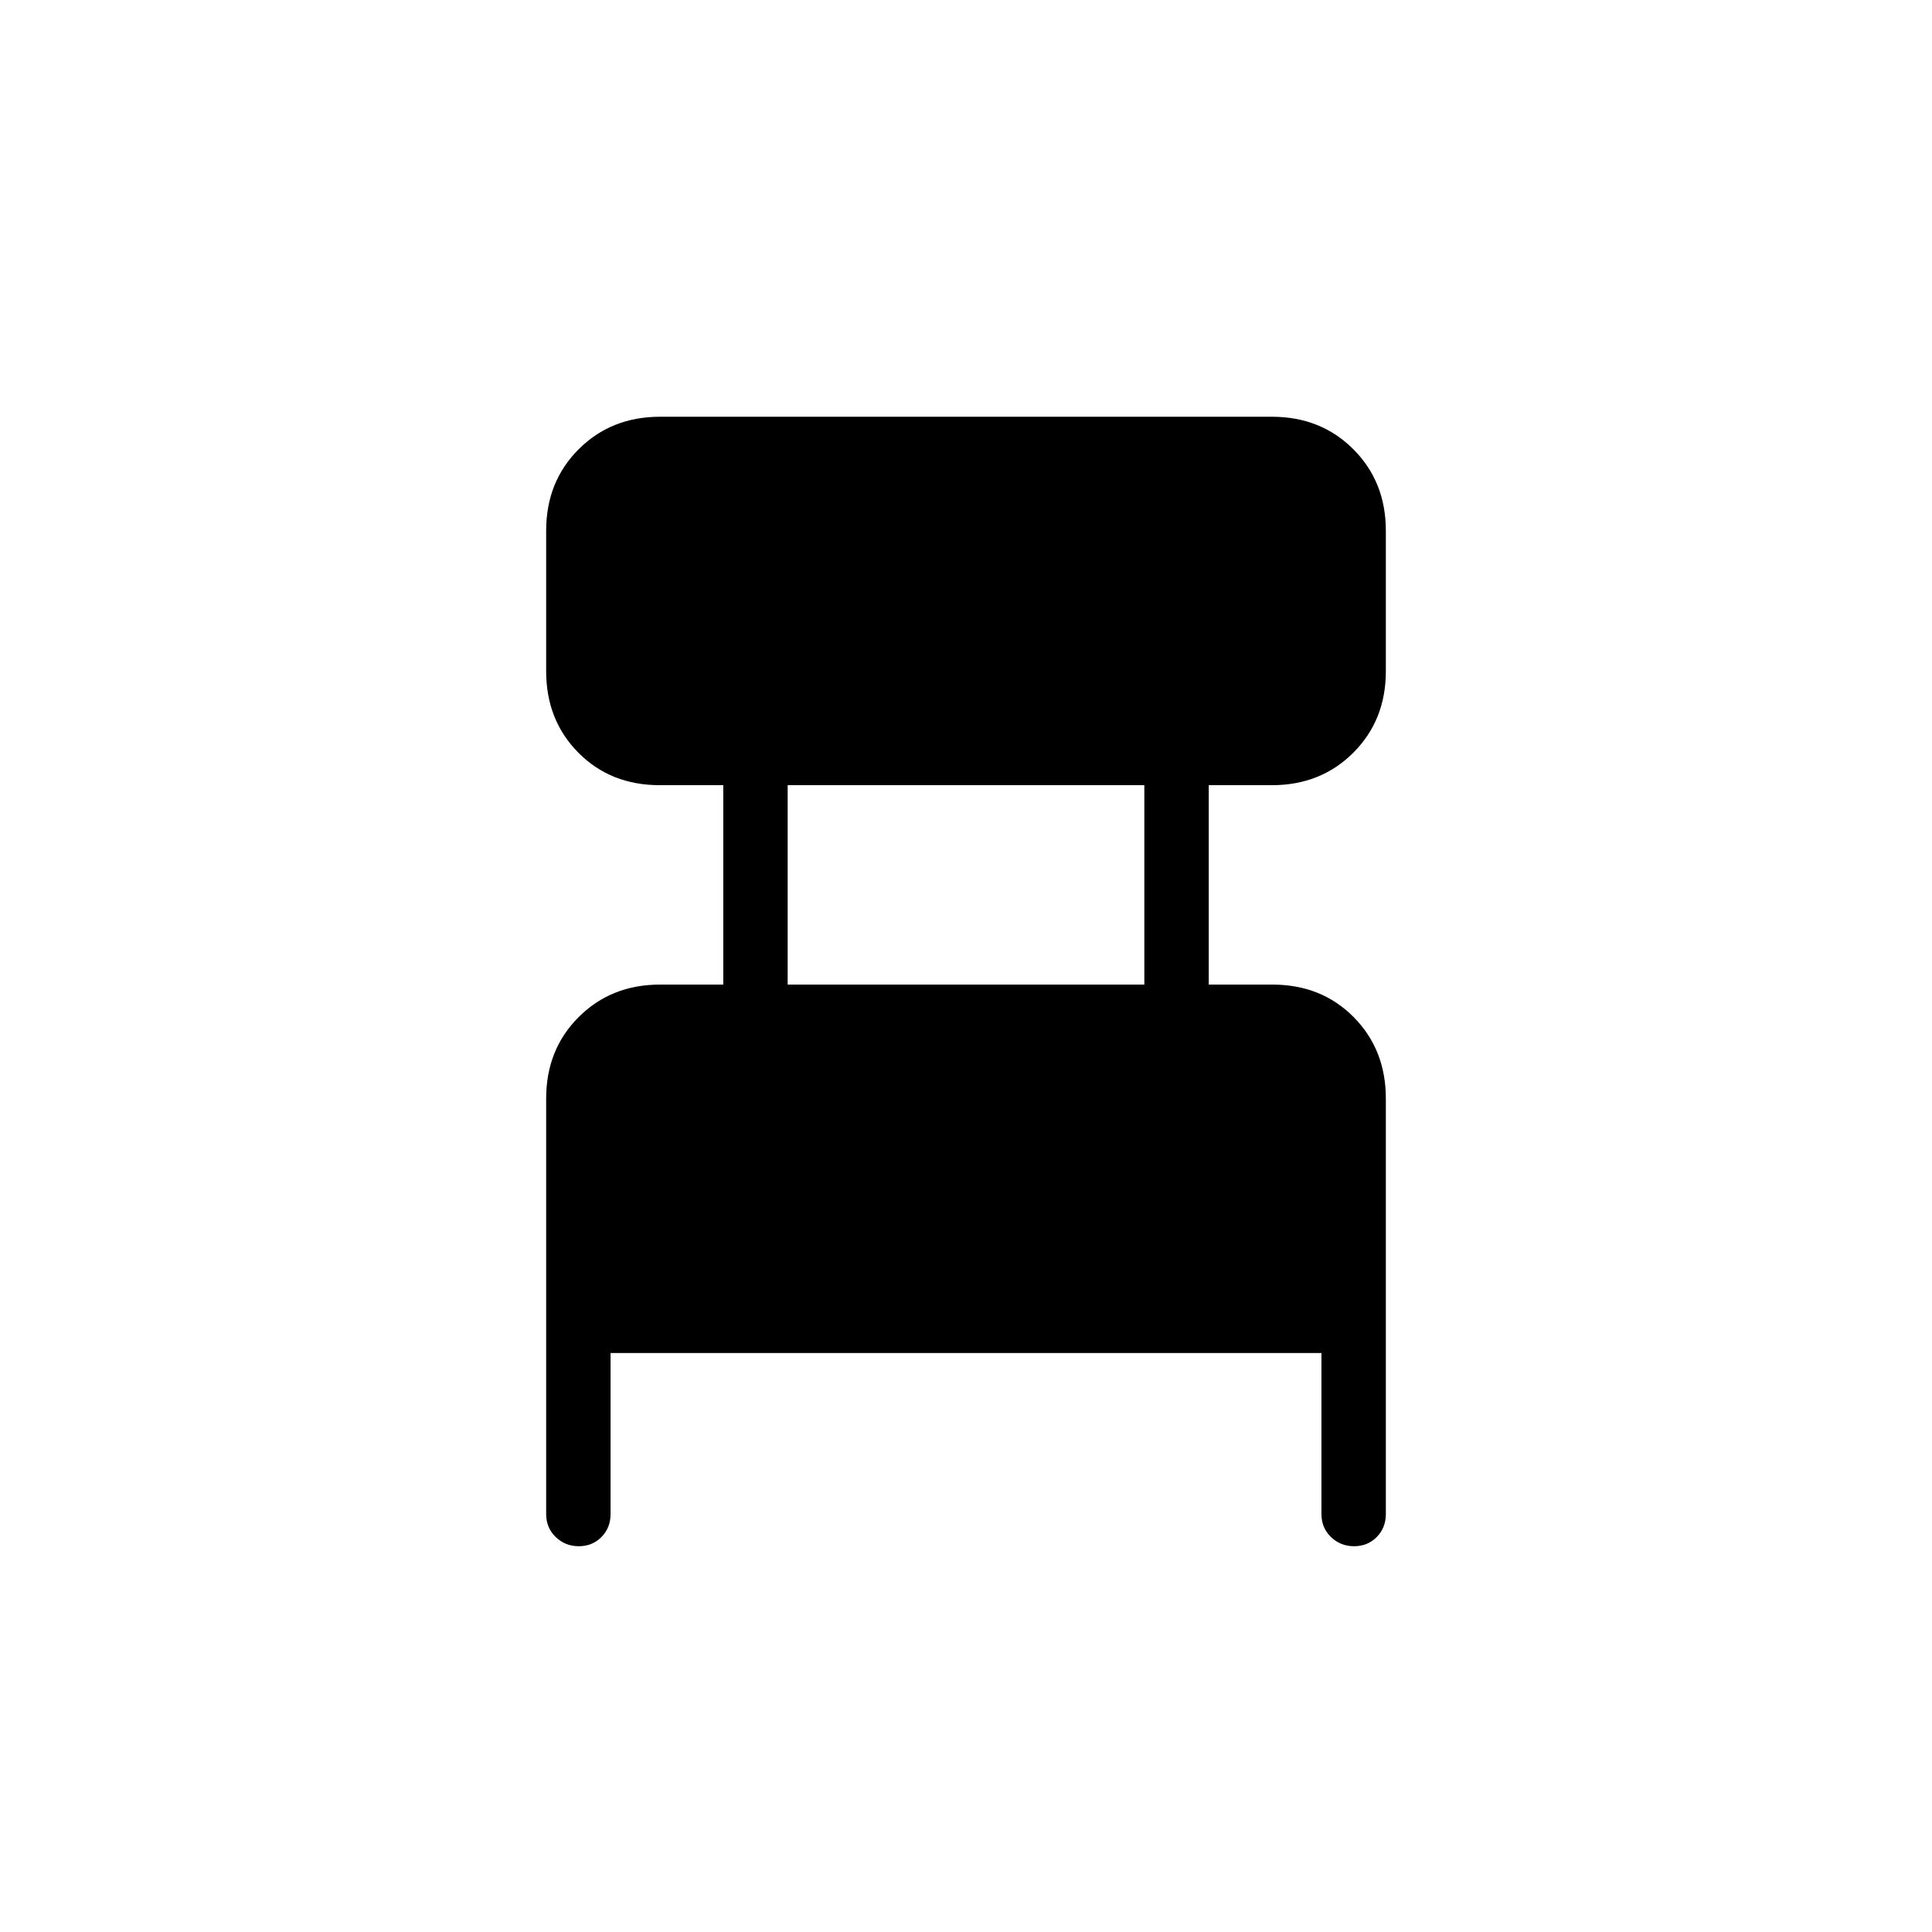 <svg xmlns="http://www.w3.org/2000/svg" height="20" viewBox="0 -960 960 960" width="20"><path d="M271.384-207.692v-206.462q0-24.315 16.15-40.465 16.15-16.15 40.466-16.15h31.384v-99.077h-31.549q-24.451 0-40.451-16.15t-16-40.466v-69.846q0-24.315 16.15-40.465 16.15-16.15 40.466-16.15h304q24.316 0 40.466 16.15 16.15 16.15 16.15 40.465v69.846q0 24.316-16.15 40.466-16.15 16.15-40.466 16.15h-31.384v99.077h31.549q24.451 0 40.451 16.15t16 40.465v206.462q0 6.838-4.521 11.419-4.52 4.581-11.269 4.581-6.749 0-11.48-4.581-4.731-4.581-4.731-11.419v-80h-353.23v80q0 6.838-4.521 11.419-4.52 4.581-11.269 4.581-6.749 0-11.48-4.581-4.731-4.581-4.731-11.419Zm120.001-263.077h177.23v-99.077h-177.23v99.077Z"/></svg>